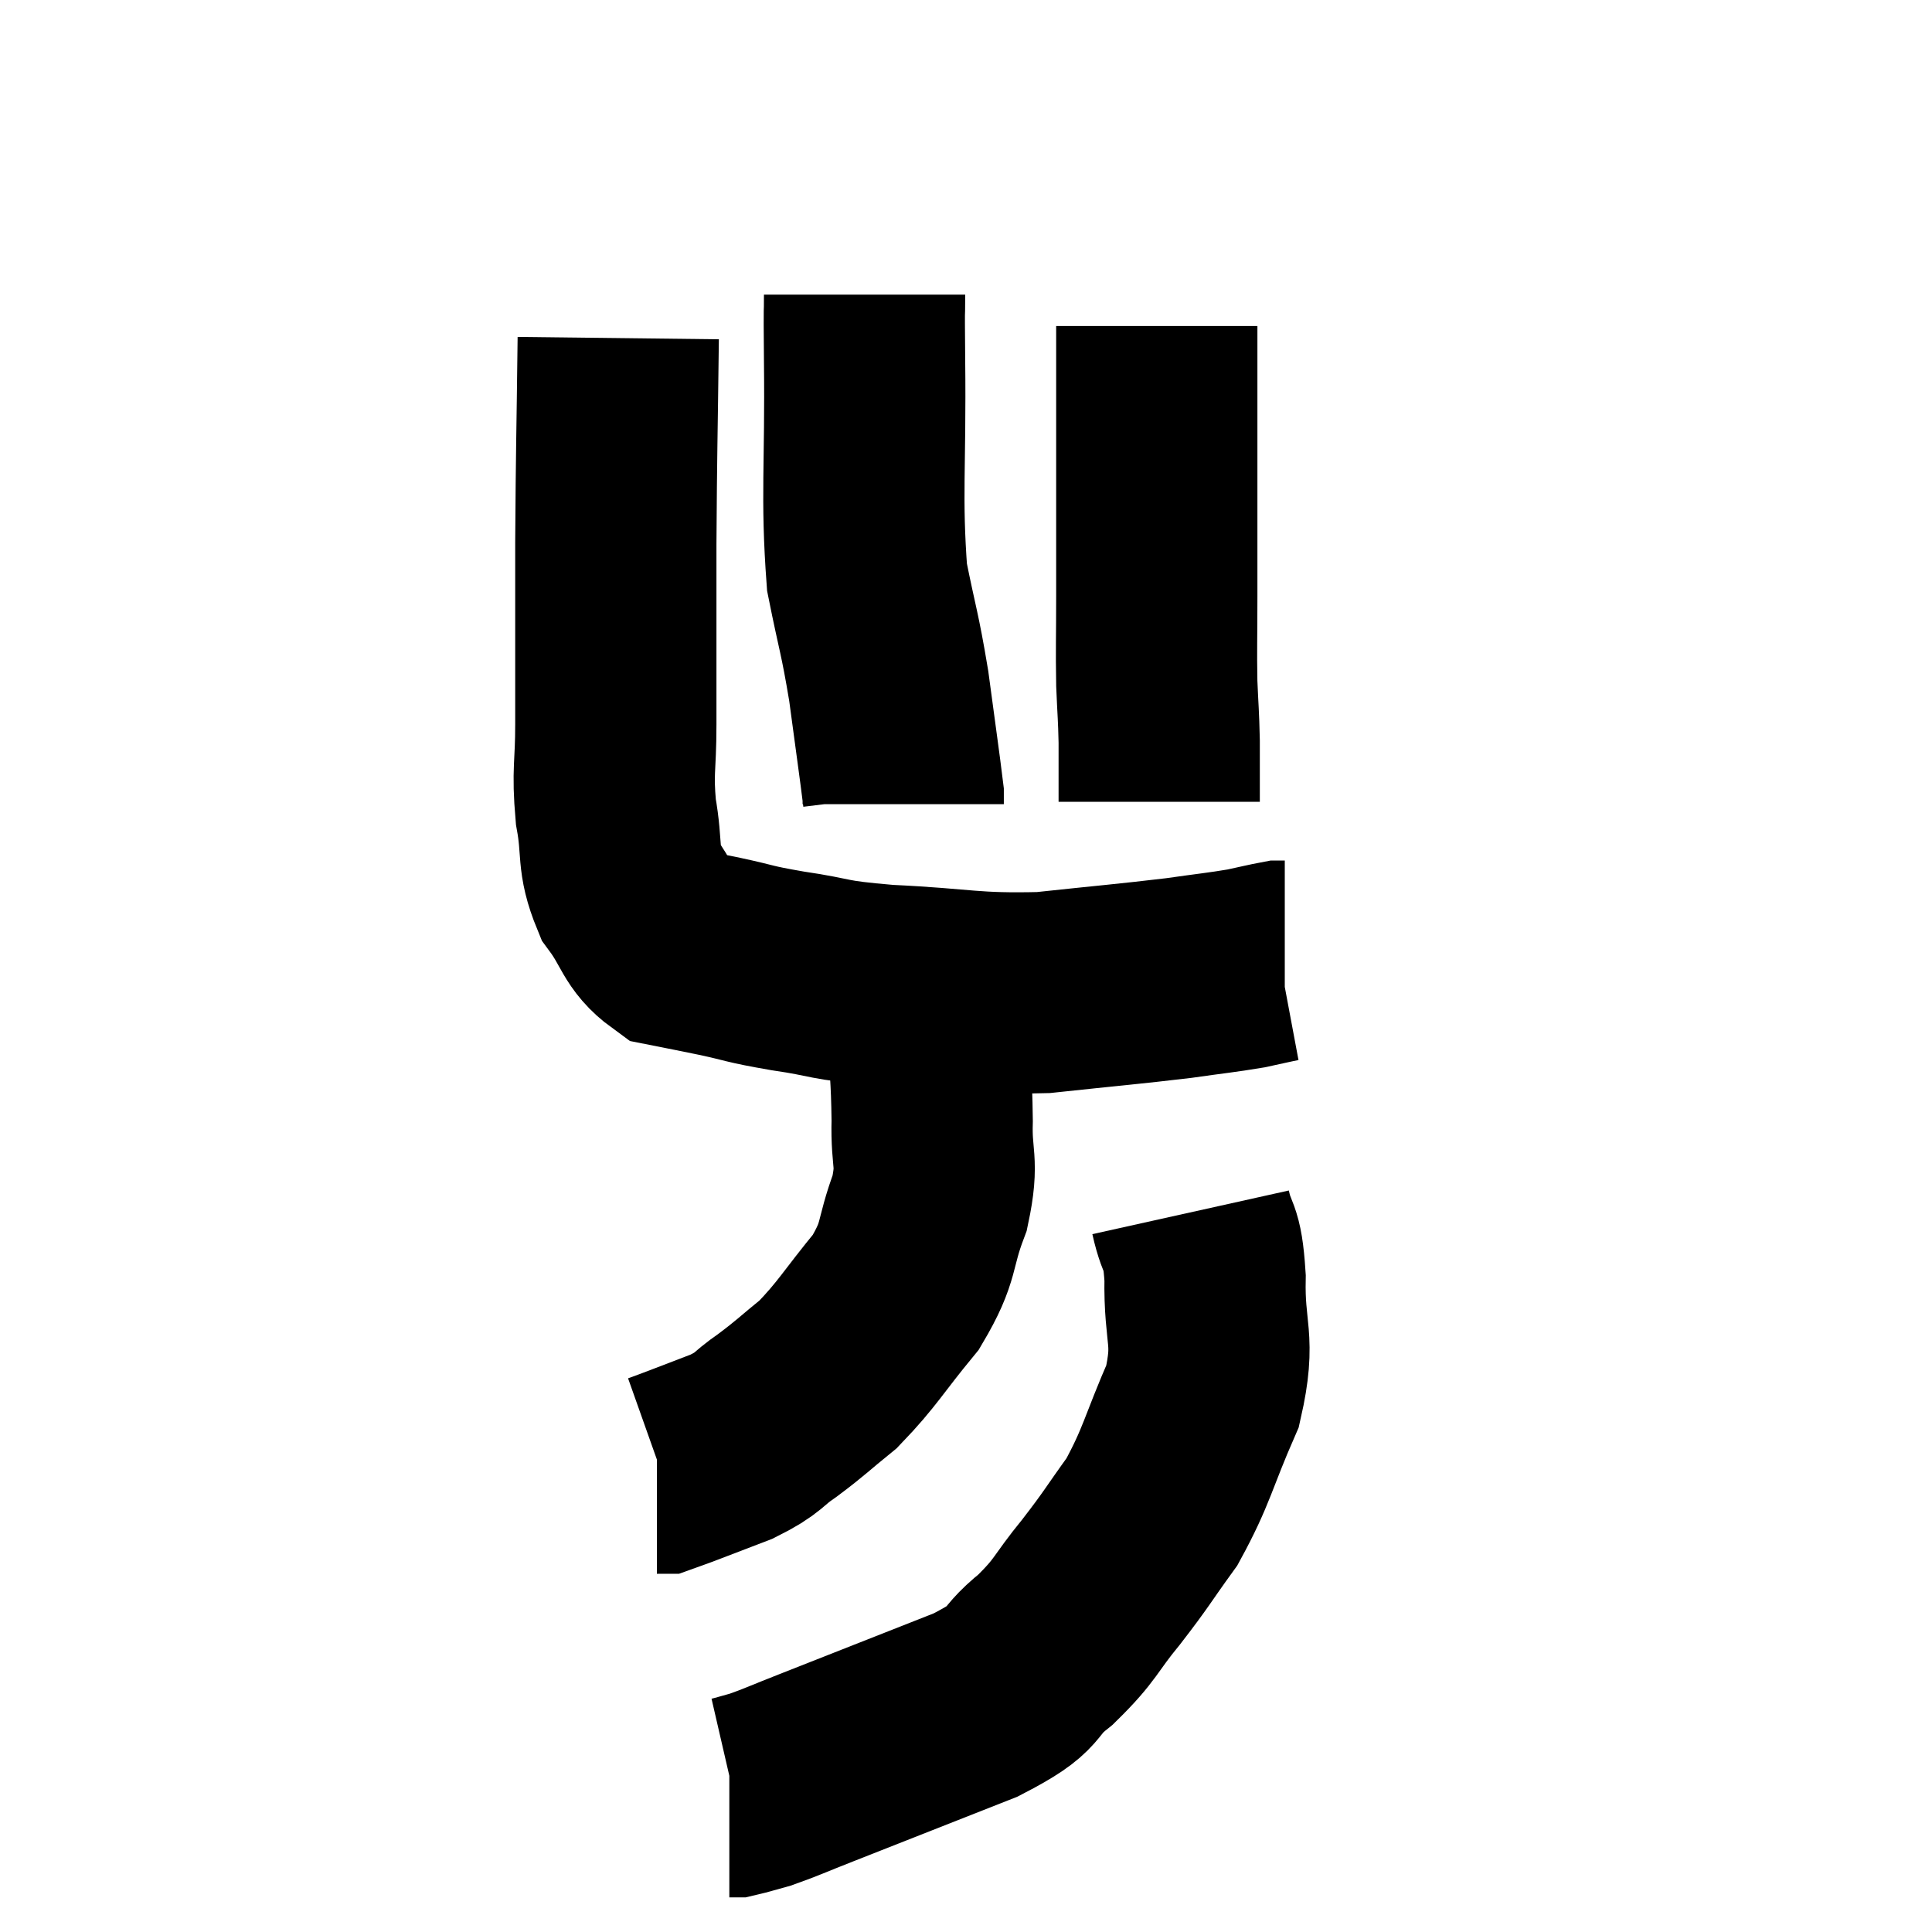 <svg width="48" height="48" viewBox="0 0 48 48" xmlns="http://www.w3.org/2000/svg"><path d="M 15.36 8.4 C 15.33 10.95, 15.315 11.1, 15.3 13.5 C 15.3 15.75, 15.3 16.335, 15.3 18 C 15.3 19.08, 15.21 19.125, 15.3 20.16 C 15.48 21.15, 15.315 21.3, 15.66 22.14 C 16.17 22.83, 16.125 23.115, 16.68 23.52 C 17.28 23.64, 17.16 23.61, 17.88 23.76 C 18.72 23.94, 18.525 23.94, 19.56 24.12 C 20.79 24.3, 20.43 24.345, 22.02 24.48 C 23.97 24.57, 24.105 24.705, 25.92 24.66 C 27.6 24.48, 28.02 24.45, 29.28 24.3 C 30.12 24.18, 30.33 24.165, 30.96 24.06 C 31.38 23.97, 31.56 23.925, 31.8 23.88 C 31.86 23.88, 31.89 23.88, 31.92 23.88 L 31.92 23.88" fill="none" stroke="black" stroke-width="5"></path><path d="M 21.48 7.32 C 21.48 8.13, 21.465 7.185, 21.48 8.94 C 21.51 11.64, 21.39 12.315, 21.54 14.34 C 21.81 15.69, 21.855 15.69, 22.08 17.04 C 22.26 18.39, 22.35 19.005, 22.44 19.74 L 22.44 19.98" fill="none" stroke="black" stroke-width="5"></path><path d="M 28.74 8.1 C 28.74 9.3, 28.74 8.82, 28.74 10.5 C 28.74 12.66, 28.74 13.2, 28.74 14.82 C 28.74 15.9, 28.725 16.08, 28.74 16.98 C 28.77 17.7, 28.785 17.745, 28.8 18.42 C 28.8 19.05, 28.8 19.305, 28.8 19.68 L 28.8 19.92" fill="none" stroke="black" stroke-width="5"></path><path d="M 22.62 24.24 C 22.83 24.75, 22.905 24.36, 23.04 25.26 C 23.1 26.55, 23.145 26.685, 23.16 27.84 C 23.13 28.86, 23.325 28.815, 23.1 29.88 C 22.68 30.99, 22.89 31.035, 22.26 32.1 C 21.42 33.12, 21.315 33.375, 20.58 34.14 C 19.95 34.65, 19.92 34.71, 19.32 35.16 C 18.75 35.55, 18.9 35.58, 18.18 35.94 C 17.31 36.27, 16.905 36.435, 16.44 36.6 L 16.32 36.6" fill="none" stroke="black" stroke-width="5"></path><path d="M 29.58 30.12 C 29.76 30.93, 29.865 30.6, 29.94 31.74 C 29.91 33.21, 30.21 33.225, 29.88 34.68 C 29.25 36.12, 29.25 36.405, 28.62 37.56 C 27.99 38.43, 28.02 38.445, 27.36 39.3 C 26.67 40.14, 26.76 40.215, 25.98 40.98 C 25.11 41.67, 25.665 41.625, 24.24 42.36 C 22.26 43.14, 21.615 43.395, 20.28 43.92 C 19.59 44.19, 19.41 44.28, 18.9 44.46 C 18.57 44.55, 18.435 44.595, 18.24 44.64 L 18.12 44.64" fill="none" stroke="black" stroke-width="5"></path></svg>